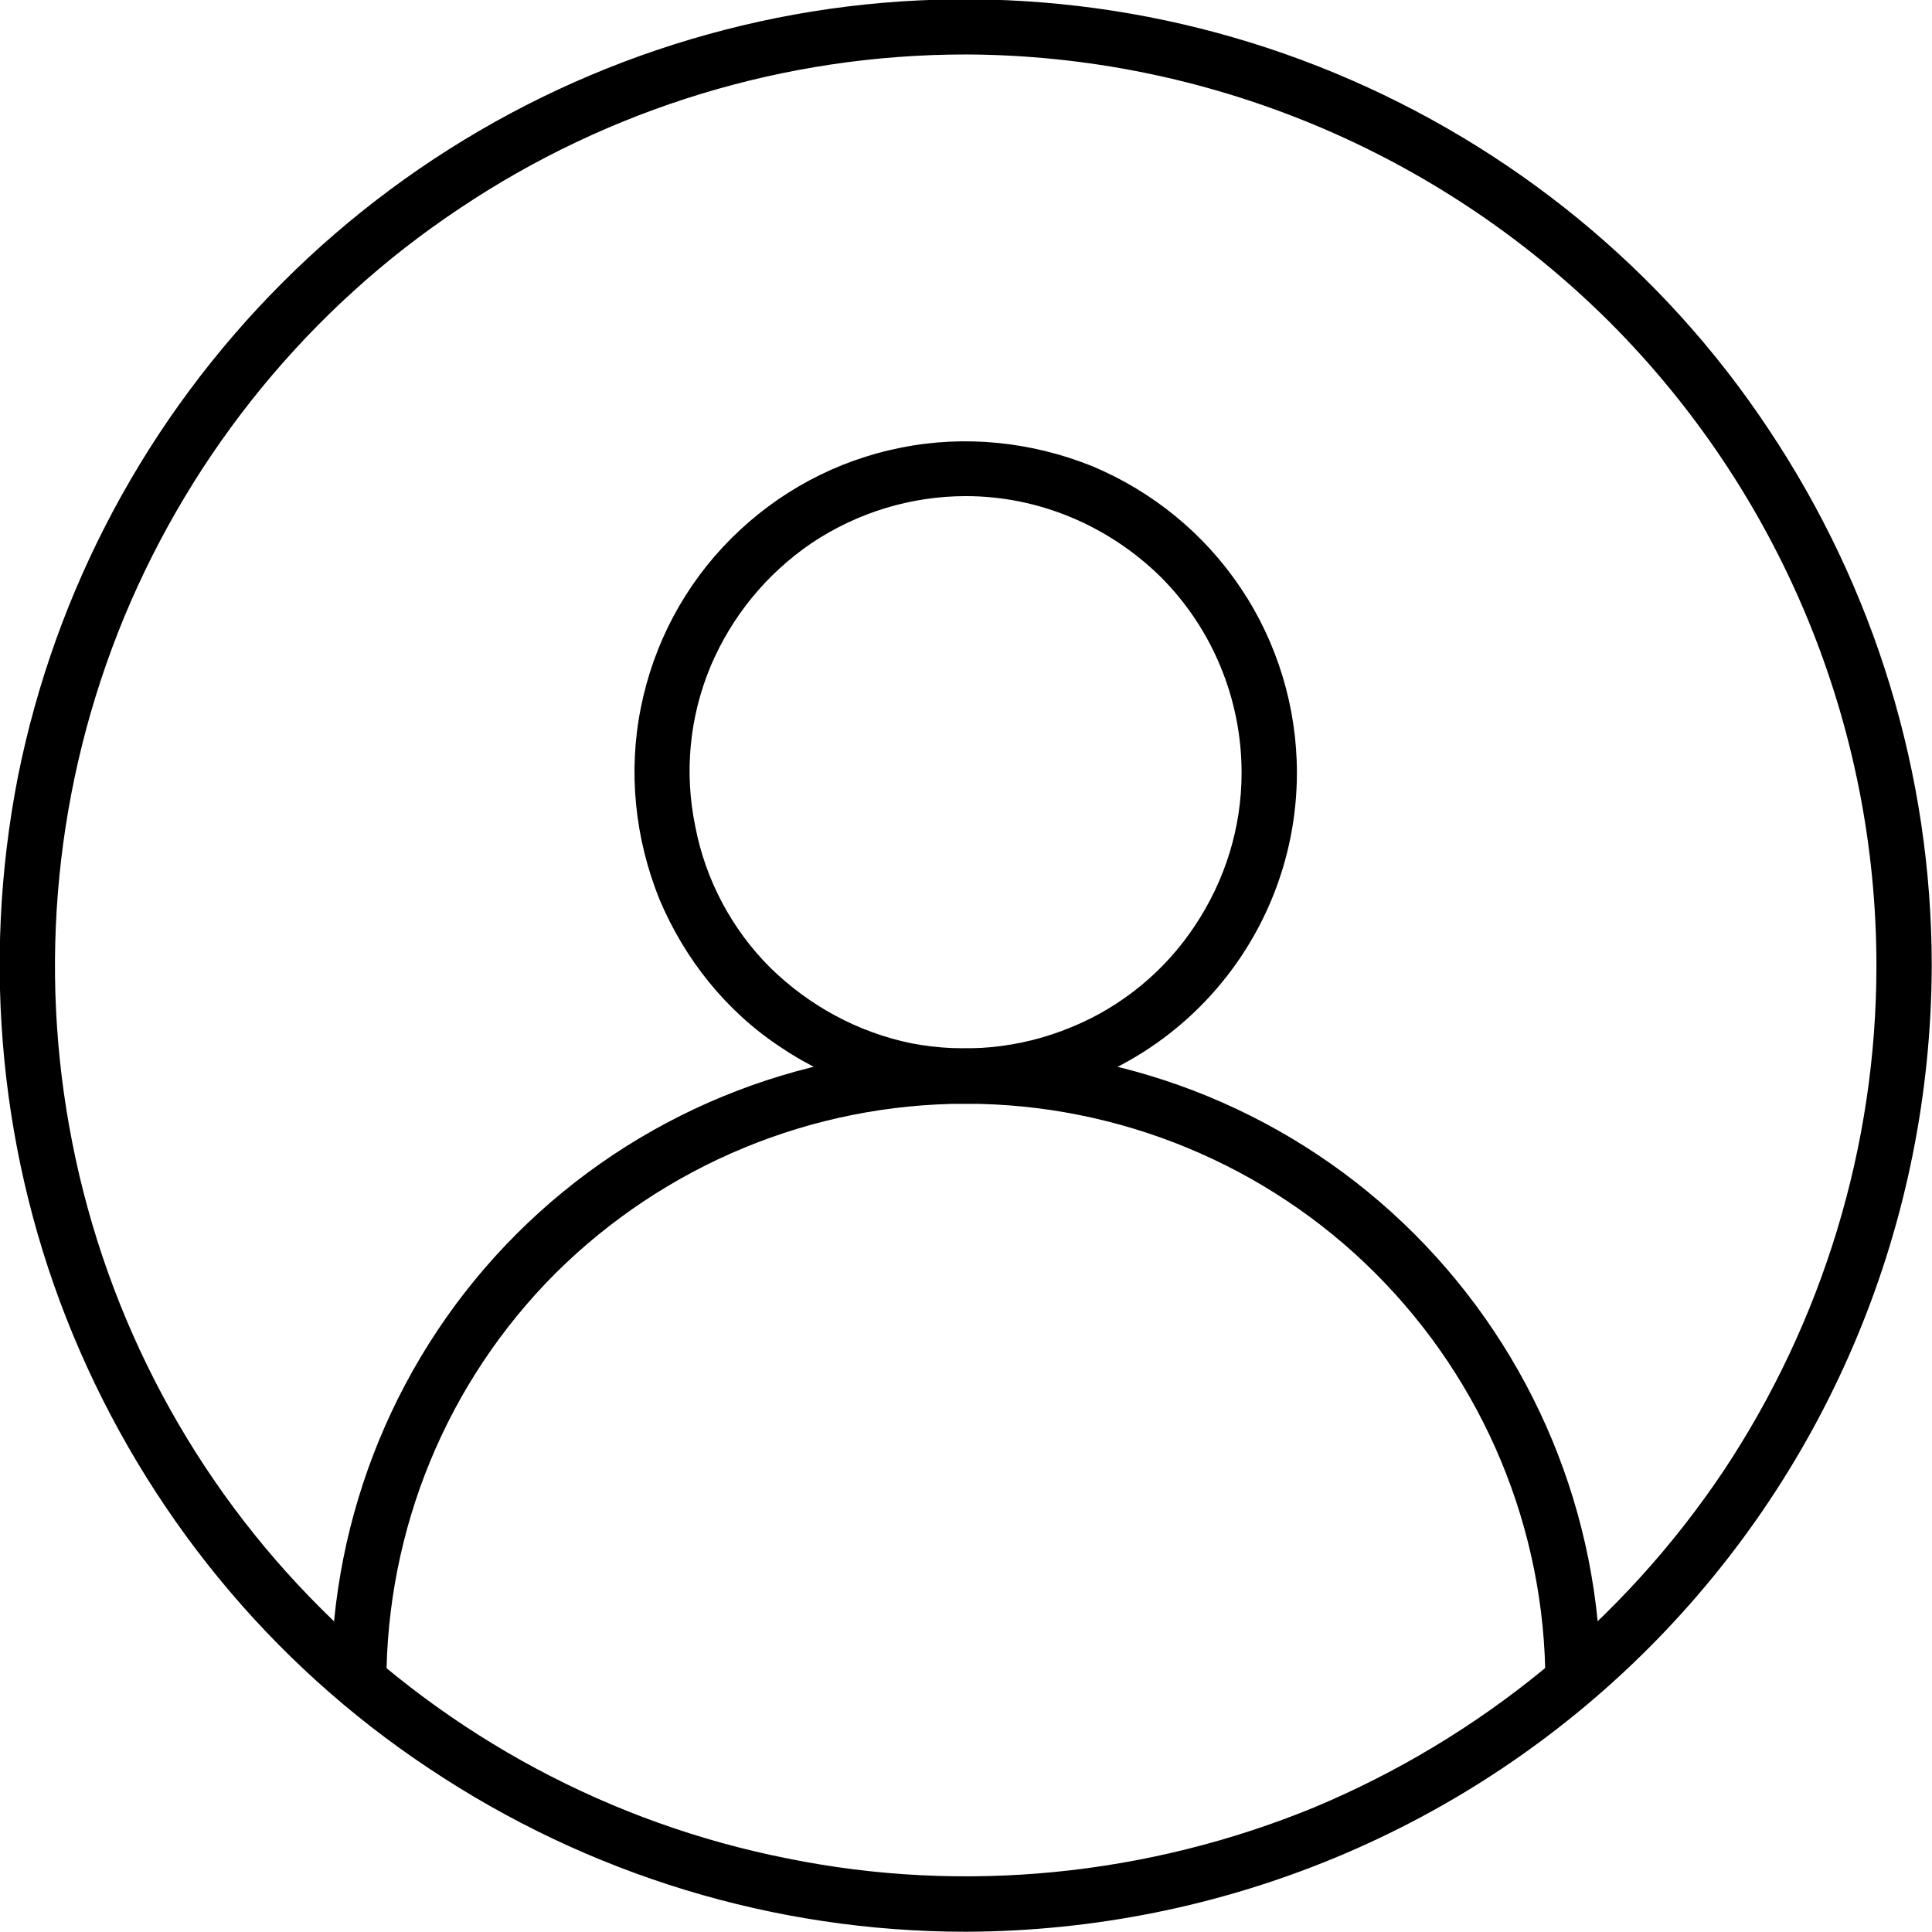 <svg width="22.703" height="22.703" viewBox="0 0 22.703 22.703" fill="none" xmlns="http://www.w3.org/2000/svg" xmlns:xlink="http://www.w3.org/1999/xlink">
	<desc>
			Created with Pixso.
	</desc>
	<defs/>
	<path id="Vector" d="M11.35 22.7C9.1 22.7 6.91 22.03 5.04 20.78C3.17 19.54 1.72 17.76 0.86 15.69C0 13.62 -0.22 11.33 0.21 9.13C0.65 6.93 1.73 4.91 3.32 3.32C4.91 1.73 6.93 0.65 9.13 0.21C11.33 -0.23 13.62 0 15.69 0.86C17.76 1.72 19.54 3.17 20.78 5.04C22.03 6.91 22.7 9.1 22.7 11.35C22.69 14.36 21.5 17.24 19.37 19.37C17.24 21.5 14.36 22.69 11.35 22.7ZM11.35 0.64C9.23 0.64 7.16 1.27 5.4 2.45C3.64 3.62 2.27 5.3 1.46 7.25C0.65 9.21 0.44 11.36 0.85 13.43C1.26 15.51 2.28 17.42 3.78 18.91C5.28 20.41 7.18 21.43 9.26 21.84C11.33 22.26 13.49 22.04 15.44 21.24C17.4 20.42 19.07 19.05 20.25 17.29C21.42 15.53 22.05 13.46 22.05 11.35C22.05 8.51 20.92 5.79 18.91 3.78C16.9 1.78 14.18 0.65 11.35 0.64Z" fill="#000000" fill-opacity="1" fill-rule="nonzero"/>
	<path id="Vector" d="M11.35 12.97C10.58 12.97 9.82 12.74 9.18 12.31C8.54 11.89 8.05 11.28 7.75 10.57C7.46 9.85 7.38 9.07 7.53 8.32C7.68 7.56 8.05 6.87 8.59 6.33C9.14 5.78 9.83 5.41 10.59 5.26C11.34 5.11 12.12 5.19 12.84 5.48C13.55 5.78 14.15 6.27 14.58 6.91C15.01 7.55 15.24 8.31 15.24 9.08C15.24 10.11 14.83 11.1 14.1 11.83C13.37 12.56 12.38 12.97 11.35 12.97ZM11.35 5.83C10.71 5.83 10.08 6.02 9.54 6.38C9.01 6.74 8.6 7.24 8.35 7.83C8.1 8.43 8.04 9.08 8.17 9.71C8.29 10.34 8.6 10.92 9.05 11.37C9.51 11.82 10.08 12.13 10.71 12.26C11.34 12.38 11.99 12.32 12.59 12.07C13.18 11.83 13.69 11.41 14.04 10.88C14.4 10.34 14.59 9.72 14.59 9.08C14.59 8.22 14.25 7.39 13.64 6.78C13.03 6.18 12.21 5.83 11.35 5.83Z" fill="#000000" fill-opacity="1" fill-rule="nonzero"/>
	<path id="Vector" d="M18.81 19.78L18.16 19.78C18.16 17.97 17.44 16.24 16.16 14.96C14.89 13.69 13.15 12.97 11.35 12.97C9.54 12.97 7.81 13.69 6.53 14.96C5.25 16.24 4.54 17.97 4.54 19.78L3.89 19.78C3.89 17.8 4.67 15.9 6.07 14.5C7.47 13.1 9.37 12.32 11.35 12.32C13.32 12.32 15.22 13.1 16.62 14.5C18.02 15.9 18.81 17.8 18.81 19.78Z" fill="#000000" fill-opacity="1" fill-rule="nonzero"/>
</svg>
